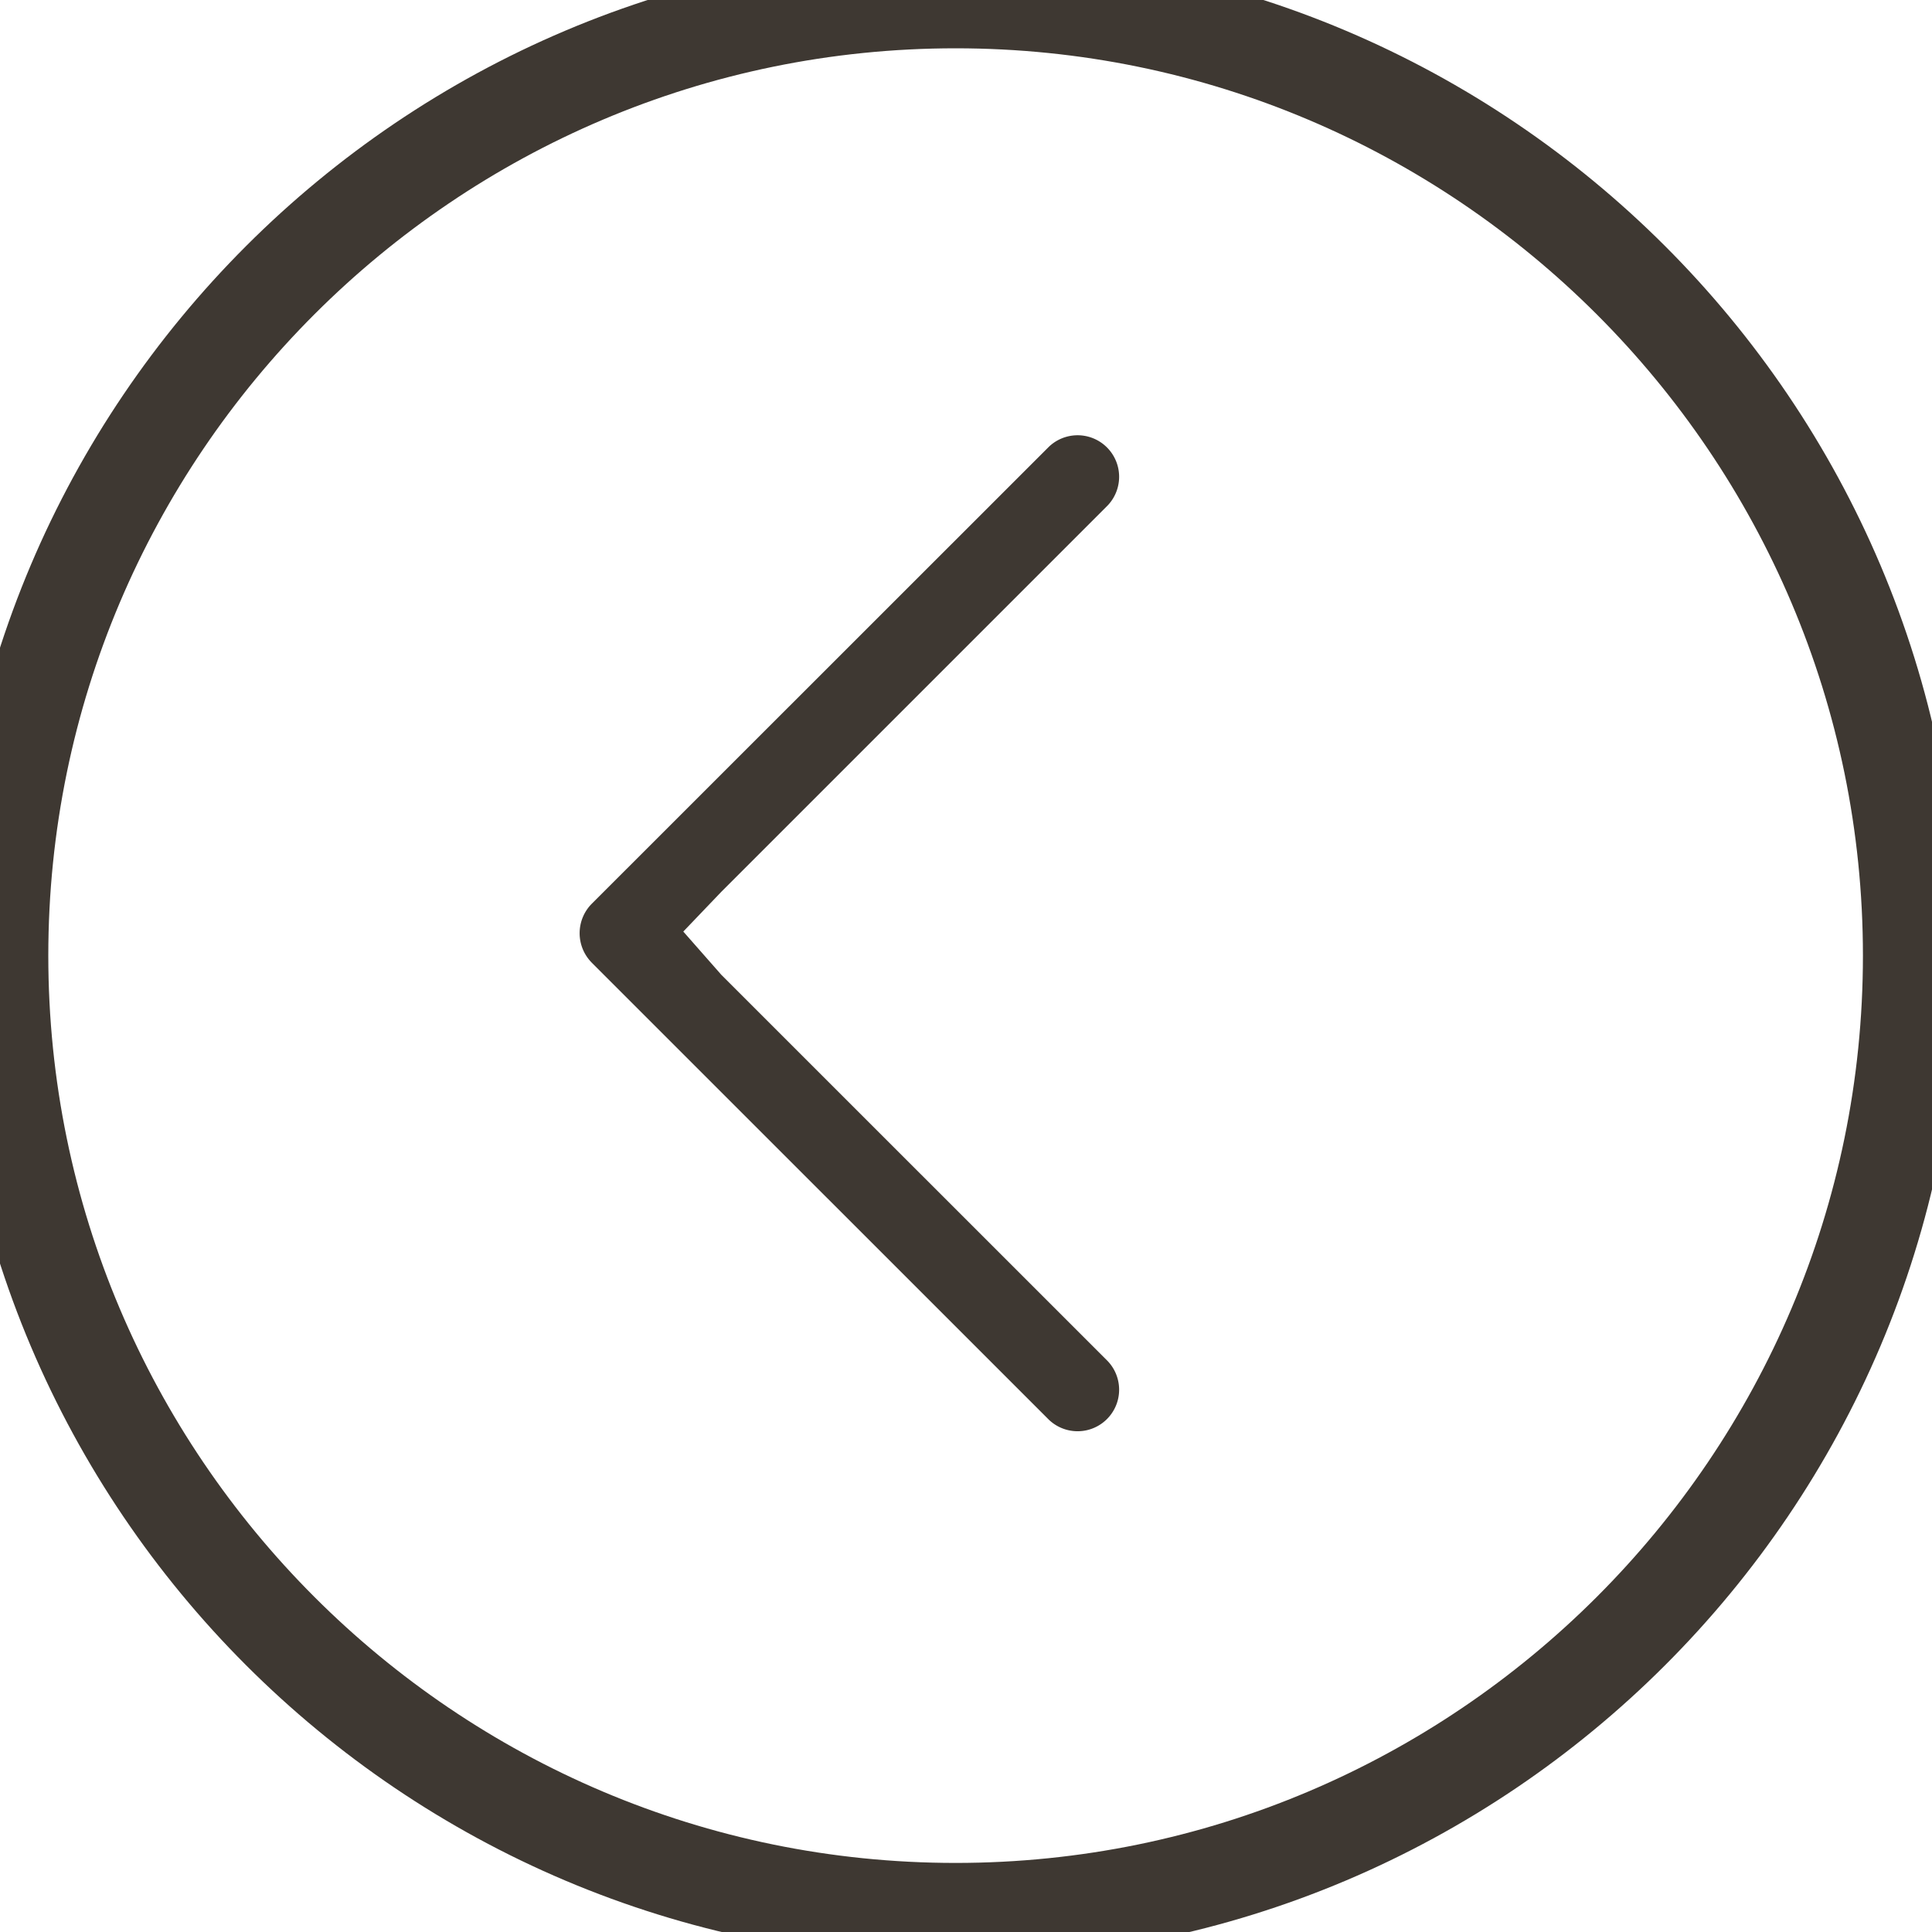 <svg width="40" height="40" viewBox="0 0 40 40" xmlns="http://www.w3.org/2000/svg"><title>24C12677-F17F-4465-B6B4-99684FBF6475</title><g fill="none" fill-rule="evenodd"><path d="M12.251 19.93a.866.866 0 0 1 0-1.218l9.463-9.46a.86.86 0 0 1 1.216 1.216l-7.995 7.995-.788.824.788.896 7.995 7.993a.86.86 0 0 1-1.216 1.216L12.25 19.93z" fill="#3E3832"/><path d="M19.785 0C8.874 0 0 8.877 0 19.785 0 30.695 8.874 39.57 19.785 39.57c10.906 0 19.785-8.874 19.785-19.785C39.57 8.877 30.69 0 19.785 0" stroke="#3E3832" stroke-width="2"/></g></svg>
